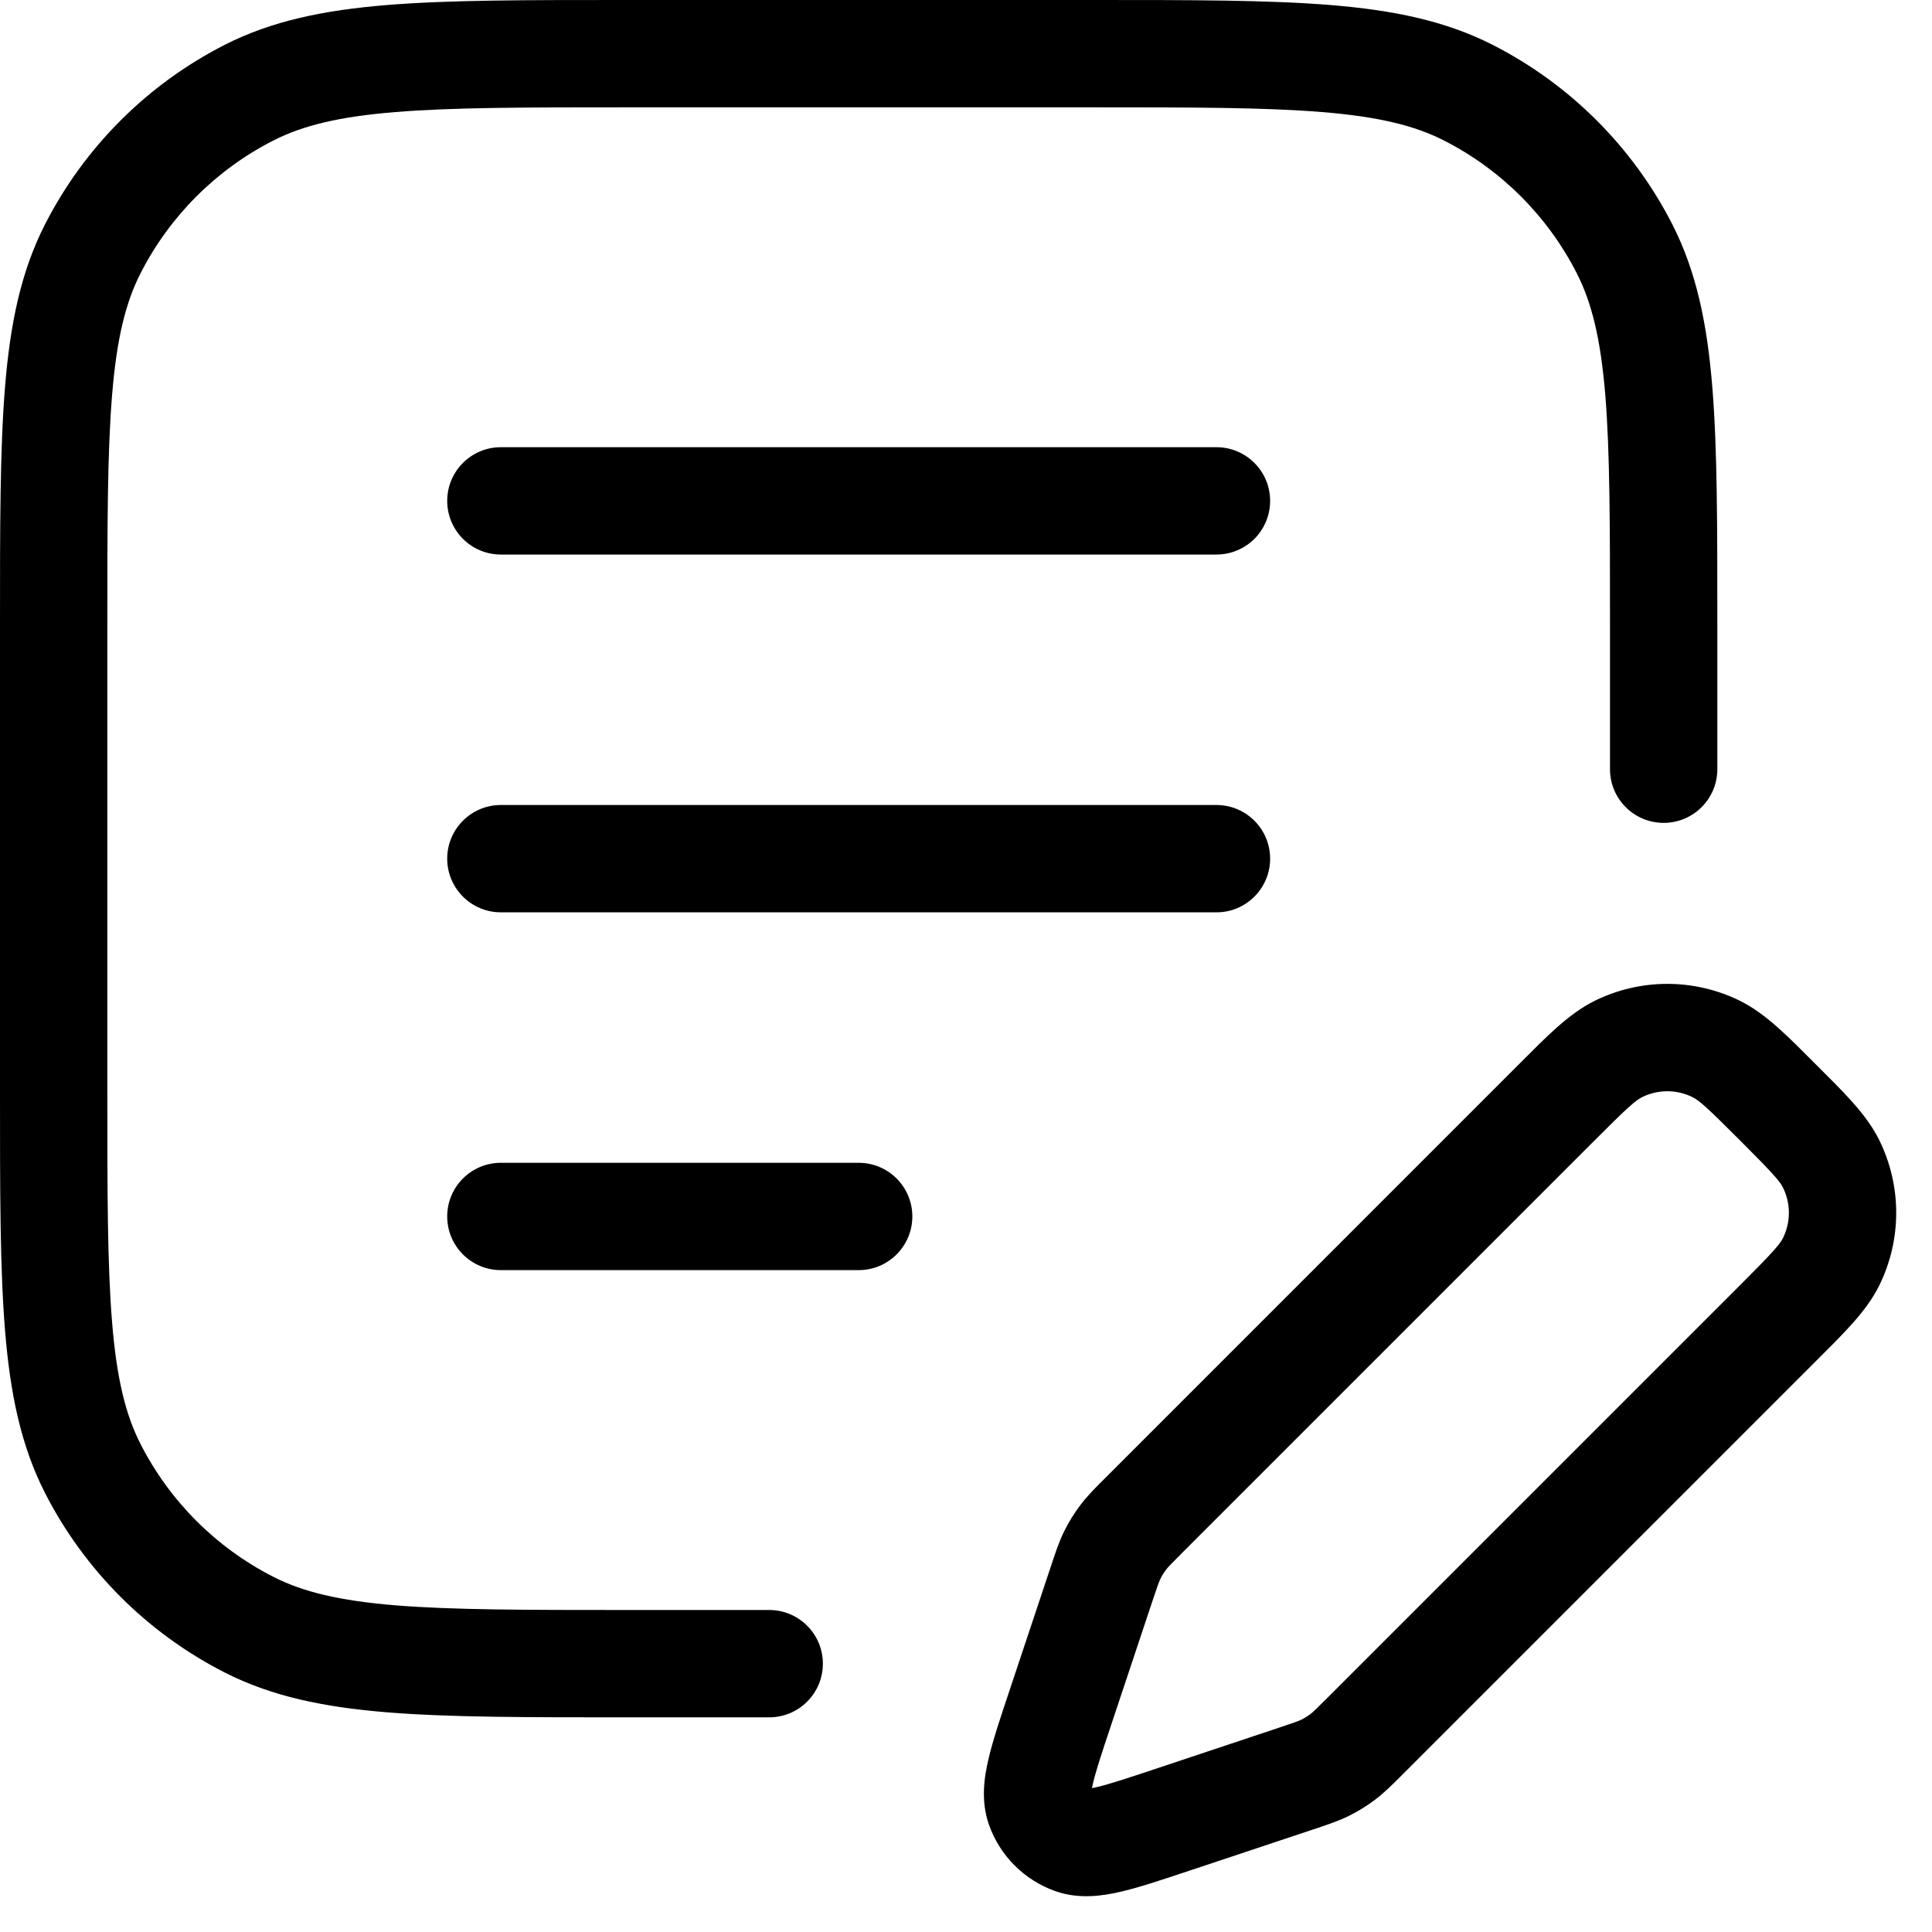 <svg width="36" height="36" viewBox="0 0 36 36" fill="none" xmlns="http://www.w3.org/2000/svg">
<path d="M4.64 30.273L5.094 29.382L4.64 30.273ZM1.727 27.36L0.836 27.814H0.836L1.727 27.36ZM27.36 1.727L27.814 0.836V0.836L27.36 1.727ZM30.273 4.64L29.382 5.094L30.273 4.64ZM4.64 1.727L5.094 2.618V2.618L4.64 1.727ZM1.727 4.64L2.618 5.094H2.618L1.727 4.64ZM30 14.333C30 14.886 30.448 15.333 31 15.333C31.552 15.333 32 14.886 32 14.333H30ZM14.333 32C14.886 32 15.333 31.552 15.333 31C15.333 30.448 14.886 30 14.333 30V32ZM9.333 8.333C8.781 8.333 8.333 8.781 8.333 9.333C8.333 9.886 8.781 10.333 9.333 10.333V8.333ZM22.667 10.333C23.219 10.333 23.667 9.886 23.667 9.333C23.667 8.781 23.219 8.333 22.667 8.333V10.333ZM9.333 15C8.781 15 8.333 15.448 8.333 16C8.333 16.552 8.781 17 9.333 17V15ZM22.667 17C23.219 17 23.667 16.552 23.667 16C23.667 15.448 23.219 15 22.667 15V17ZM9.333 21.667C8.781 21.667 8.333 22.114 8.333 22.667C8.333 23.219 8.781 23.667 9.333 23.667V21.667ZM16 23.667C16.552 23.667 17 23.219 17 22.667C17 22.114 16.552 21.667 16 21.667V23.667ZM19.755 31.828L20.704 32.144L19.755 31.828ZM20.527 29.514L19.578 29.198L19.578 29.198L20.527 29.514ZM21.323 28.226L22.03 28.933H22.03L21.323 28.226ZM29.009 20.54L28.302 19.832V19.832L29.009 20.54ZM33.127 24.658L33.834 25.365L33.127 24.658ZM25.441 32.344L24.734 31.637L25.441 32.344ZM24.153 33.14L24.469 34.089H24.469L24.153 33.14ZM21.839 33.911L22.155 34.86H22.155L21.839 33.911ZM25.019 32.738L25.621 33.536H25.621L25.019 32.738ZM24.694 32.939L24.25 32.043H24.25L24.694 32.939ZM33.127 20.54L32.42 21.247L33.127 20.54ZM34.119 21.684L35.015 21.24V21.24L34.119 21.684ZM34.119 23.513L35.015 23.957L34.119 23.513ZM30.154 19.547L30.598 20.444H30.598L30.154 19.547ZM31.982 19.547L31.538 20.444L31.982 19.547ZM20.728 28.973L21.624 29.417V29.417L20.728 28.973ZM20.928 28.648L20.13 28.046L20.928 28.648ZM19.372 33.671L20.314 33.335L19.372 33.671ZM19.996 34.295L19.66 35.237L19.996 34.295ZM11.667 2H20.333V0H11.667V2ZM2 20.333V11.667H0V20.333H2ZM11.667 30C9.783 30 8.431 29.999 7.369 29.913C6.32 29.827 5.643 29.662 5.094 29.382L4.186 31.164C5.064 31.611 6.033 31.81 7.207 31.906C8.368 32.001 9.816 32 11.667 32V30ZM0 20.333C0 22.184 -0.001 23.632 0.094 24.793C0.19 25.967 0.389 26.936 0.836 27.814L2.618 26.906C2.338 26.357 2.173 25.68 2.088 24.631C2.001 23.569 2 22.217 2 20.333H0ZM5.094 29.382C4.028 28.839 3.161 27.972 2.618 26.906L0.836 27.814C1.571 29.256 2.744 30.429 4.186 31.164L5.094 29.382ZM20.333 2C22.217 2 23.569 2.001 24.631 2.088C25.68 2.173 26.357 2.338 26.906 2.618L27.814 0.836C26.936 0.389 25.967 0.19 24.793 0.094C23.632 -0.001 22.184 0 20.333 0V2ZM32 11.667C32 9.816 32.001 8.368 31.906 7.207C31.81 6.033 31.611 5.064 31.164 4.186L29.382 5.094C29.662 5.643 29.827 6.32 29.913 7.369C29.999 8.431 30 9.783 30 11.667H32ZM26.906 2.618C27.972 3.161 28.839 4.028 29.382 5.094L31.164 4.186C30.429 2.744 29.256 1.571 27.814 0.836L26.906 2.618ZM11.667 0C9.816 0 8.368 -0.001 7.207 0.094C6.033 0.19 5.064 0.389 4.186 0.836L5.094 2.618C5.643 2.338 6.32 2.173 7.369 2.088C8.431 2.001 9.783 2 11.667 2V0ZM2 11.667C2 9.783 2.001 8.431 2.088 7.369C2.173 6.32 2.338 5.643 2.618 5.094L0.836 4.186C0.389 5.064 0.19 6.033 0.094 7.207C-0.001 8.368 0 9.816 0 11.667H2ZM4.186 0.836C2.744 1.571 1.571 2.744 0.836 4.186L2.618 5.094C3.161 4.028 4.028 3.161 5.094 2.618L4.186 0.836ZM30 11.667V14.333H32V11.667H30ZM11.667 32H14.333V30H11.667V32ZM9.333 10.333H22.667V8.333H9.333V10.333ZM9.333 17H22.667V15H9.333V17ZM9.333 23.667H16V21.667H9.333V23.667ZM20.704 32.144L21.475 29.83L19.578 29.198L18.807 31.511L20.704 32.144ZM22.03 28.933L29.716 21.247L28.302 19.832L20.616 27.519L22.03 28.933ZM32.42 23.951L24.734 31.637L26.148 33.051L33.834 25.365L32.42 23.951ZM23.837 32.191L21.523 32.963L22.155 34.86L24.469 34.089L23.837 32.191ZM24.734 31.637C24.51 31.861 24.462 31.905 24.416 31.94L25.621 33.536C25.804 33.398 25.962 33.237 26.148 33.051L24.734 31.637ZM24.469 34.089C24.719 34.005 24.934 33.936 25.139 33.834L24.25 32.043C24.198 32.069 24.137 32.091 23.837 32.191L24.469 34.089ZM24.416 31.94C24.364 31.979 24.308 32.014 24.25 32.043L25.139 33.834C25.308 33.75 25.47 33.65 25.621 33.536L24.416 31.94ZM32.42 21.247C33.038 21.865 33.164 22.01 33.223 22.128L35.015 21.24C34.774 20.753 34.339 20.337 33.834 19.832L32.42 21.247ZM33.834 25.365C34.339 24.86 34.774 24.444 35.015 23.957L33.223 23.069C33.164 23.188 33.038 23.332 32.42 23.951L33.834 25.365ZM33.223 22.128C33.37 22.425 33.37 22.773 33.223 23.069L35.015 23.957C35.439 23.101 35.439 22.096 35.015 21.24L33.223 22.128ZM29.716 21.247C30.334 20.628 30.479 20.502 30.598 20.444L29.71 18.651C29.223 18.893 28.806 19.328 28.302 19.832L29.716 21.247ZM33.834 19.832C33.33 19.328 32.913 18.893 32.426 18.651L31.538 20.444C31.657 20.502 31.802 20.628 32.42 21.247L33.834 19.832ZM30.598 20.444C30.894 20.297 31.242 20.297 31.538 20.444L32.426 18.651C31.57 18.227 30.566 18.227 29.71 18.651L30.598 20.444ZM21.475 29.83C21.576 29.529 21.598 29.469 21.624 29.417L19.832 28.528C19.73 28.733 19.661 28.948 19.578 29.198L21.475 29.83ZM20.616 27.519C20.429 27.705 20.268 27.863 20.13 28.046L21.727 29.25C21.762 29.204 21.806 29.157 22.03 28.933L20.616 27.519ZM21.624 29.417C21.653 29.358 21.687 29.303 21.727 29.25L20.13 28.046C20.016 28.197 19.916 28.358 19.832 28.528L21.624 29.417ZM18.807 31.511C18.645 31.995 18.501 32.424 18.42 32.772C18.341 33.106 18.269 33.555 18.43 34.007L20.314 33.335C20.355 33.452 20.307 33.483 20.366 33.23C20.422 32.992 20.53 32.666 20.704 32.144L18.807 31.511ZM21.523 32.963C21.001 33.137 20.675 33.244 20.437 33.3C20.184 33.36 20.214 33.311 20.331 33.353L19.66 35.237C20.111 35.398 20.561 35.325 20.894 35.247C21.243 35.165 21.671 35.021 22.155 34.86L21.523 32.963ZM18.43 34.007C18.634 34.581 19.086 35.032 19.66 35.237L20.331 33.353C20.323 33.35 20.317 33.343 20.314 33.335L18.43 34.007Z" fill="black"/>
</svg>
